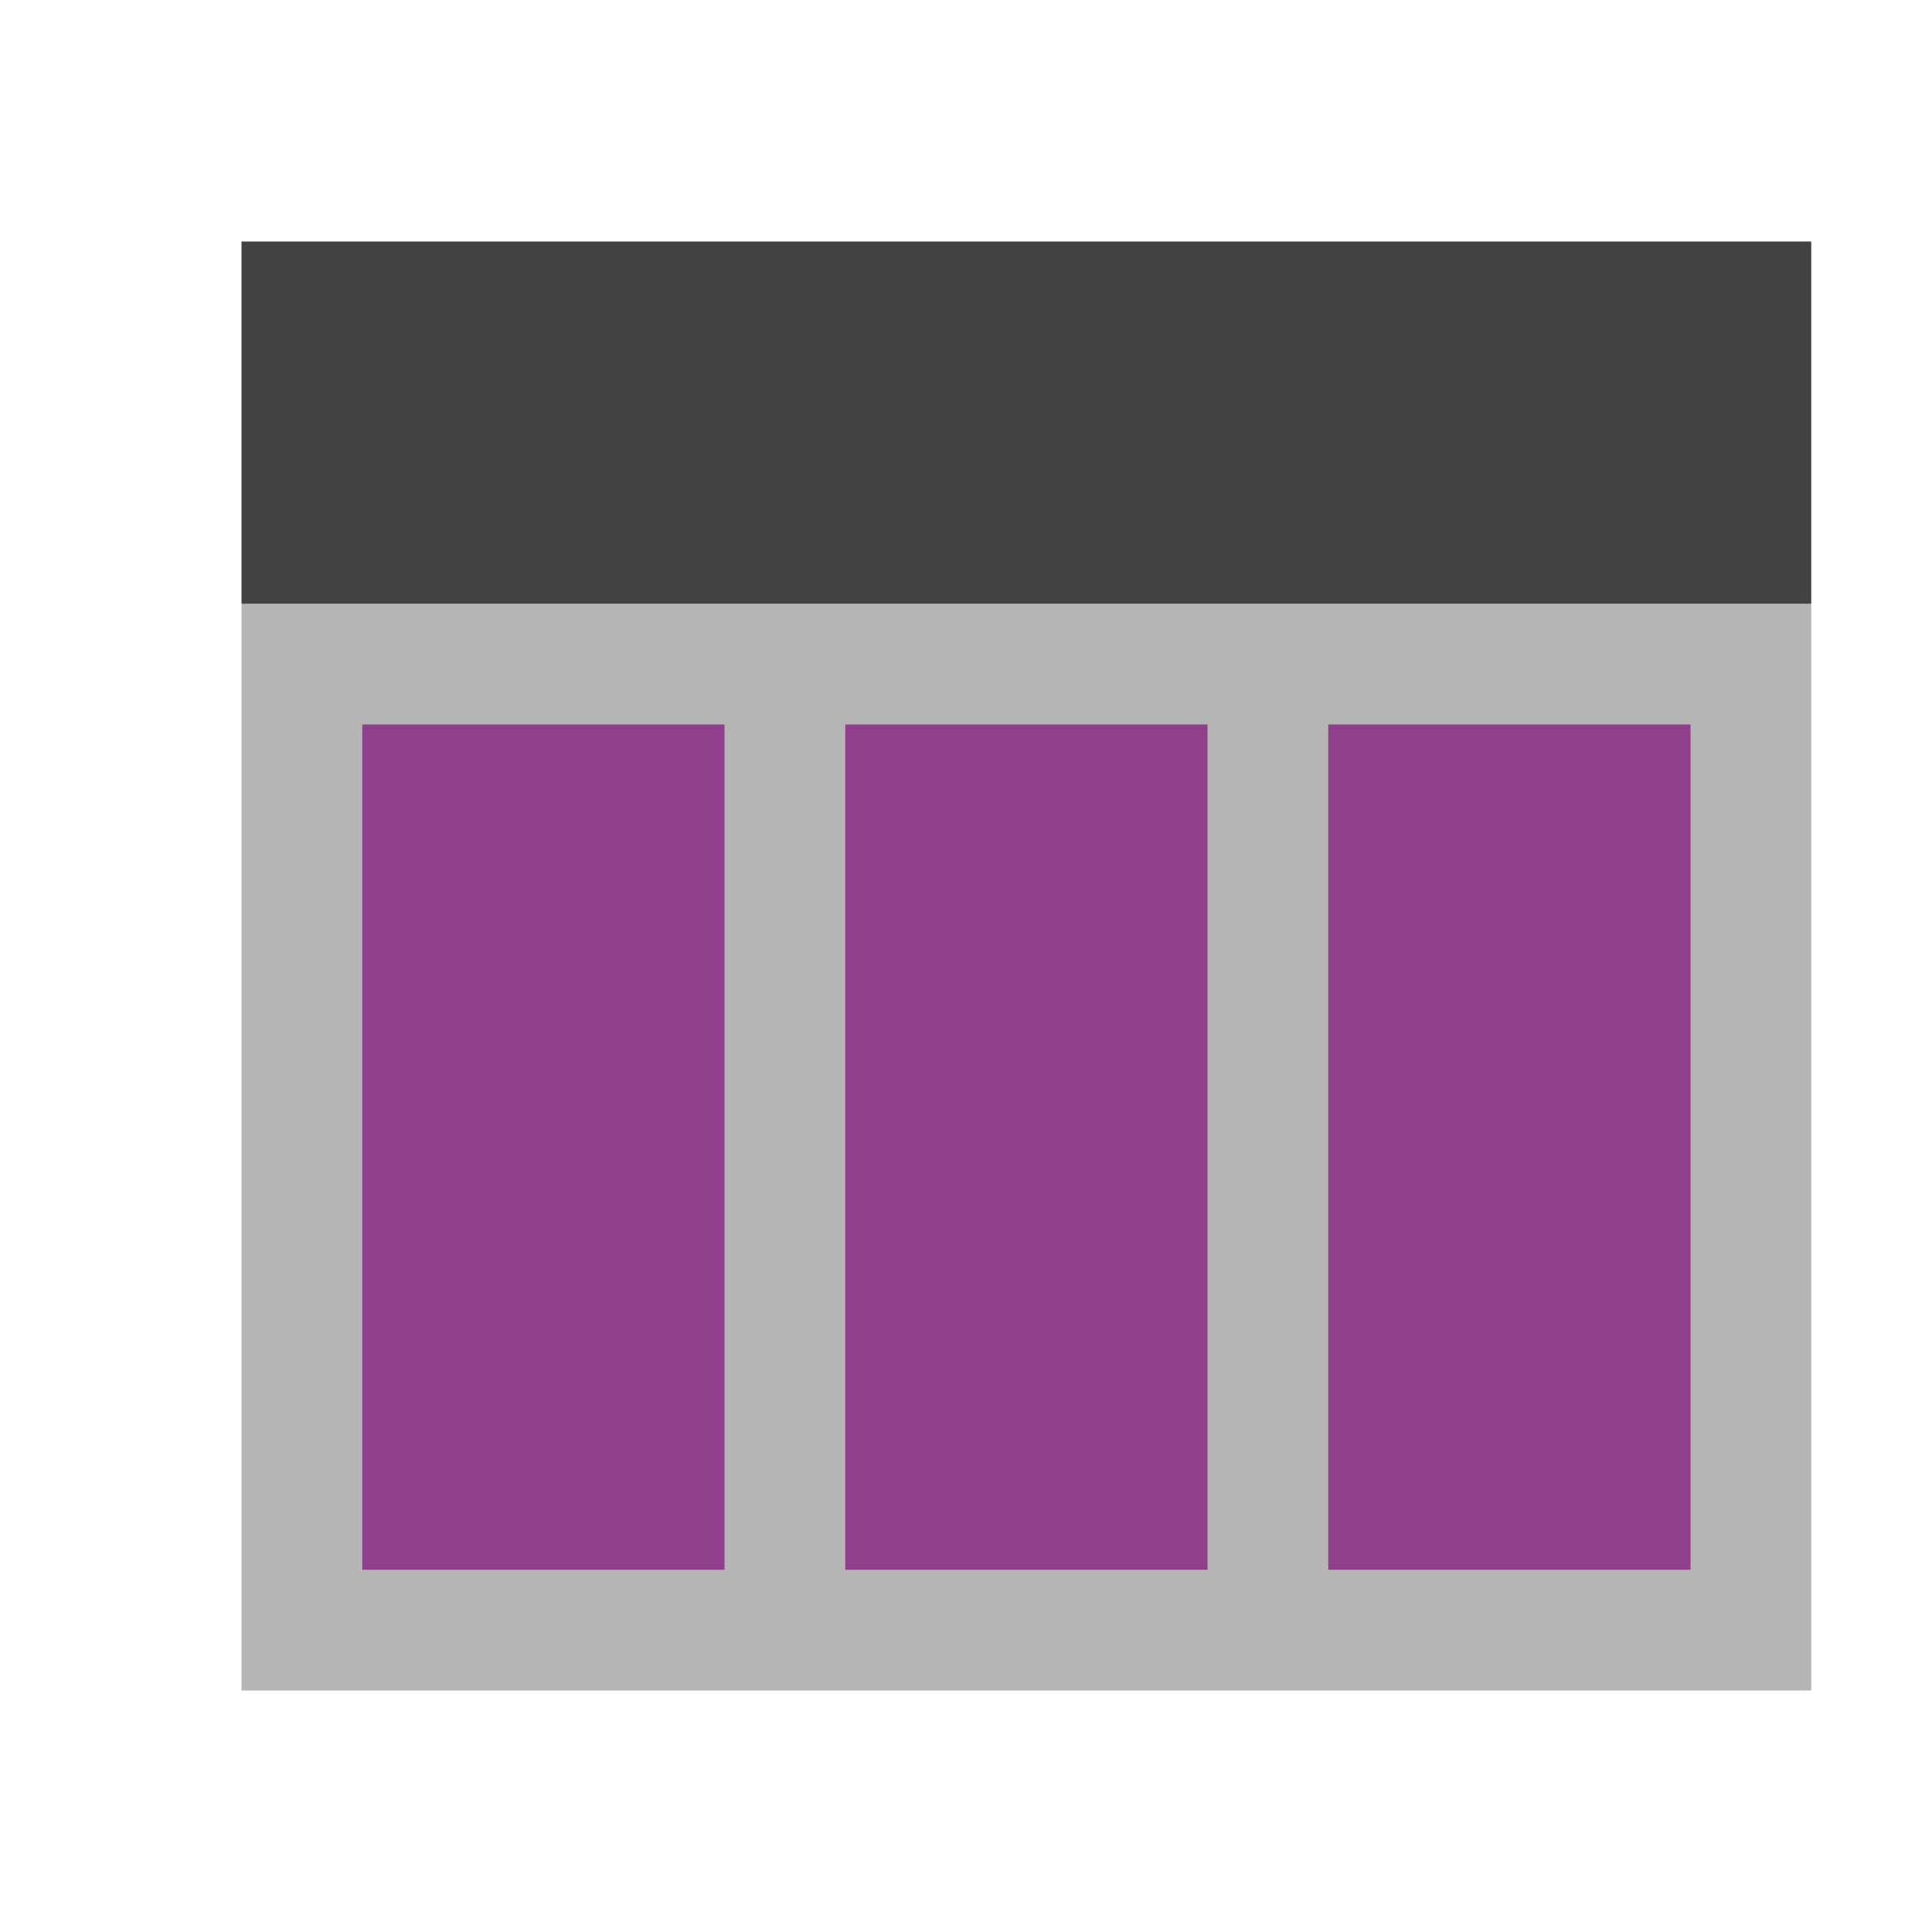<svg xmlns="http://www.w3.org/2000/svg" viewBox="0 0 16 16"><defs><style>.icon-canvas-transparent,.icon-vs-out{fill:#f6f6f6;}.icon-canvas-transparent{opacity:0;}.graph-darkgrey{fill:#b5b5b5;}.graph-purple{fill:#903f8b;}.icon-vs-bg{fill:#424242;}</style></defs><title>AzureQueue_16x</title><g id="canvas"><path class="icon-canvas-transparent" d="M16,16H0V0H16Z"/></g><g id="outline" style="display: none;"><path class="icon-vs-out" d="M16.007,15h-15V1h15Z" style="display: none;"/></g><g id="iconBg"><path class="graph-darkgrey" d="M15,5v9H2V5Z"/><path class="graph-purple" d="M3,6H6v7H3Zm4,7h3V6H7Zm4-7v7h3V6Z"/><path class="icon-vs-bg" d="M15,2V5H2V2Z"/></g></svg>
